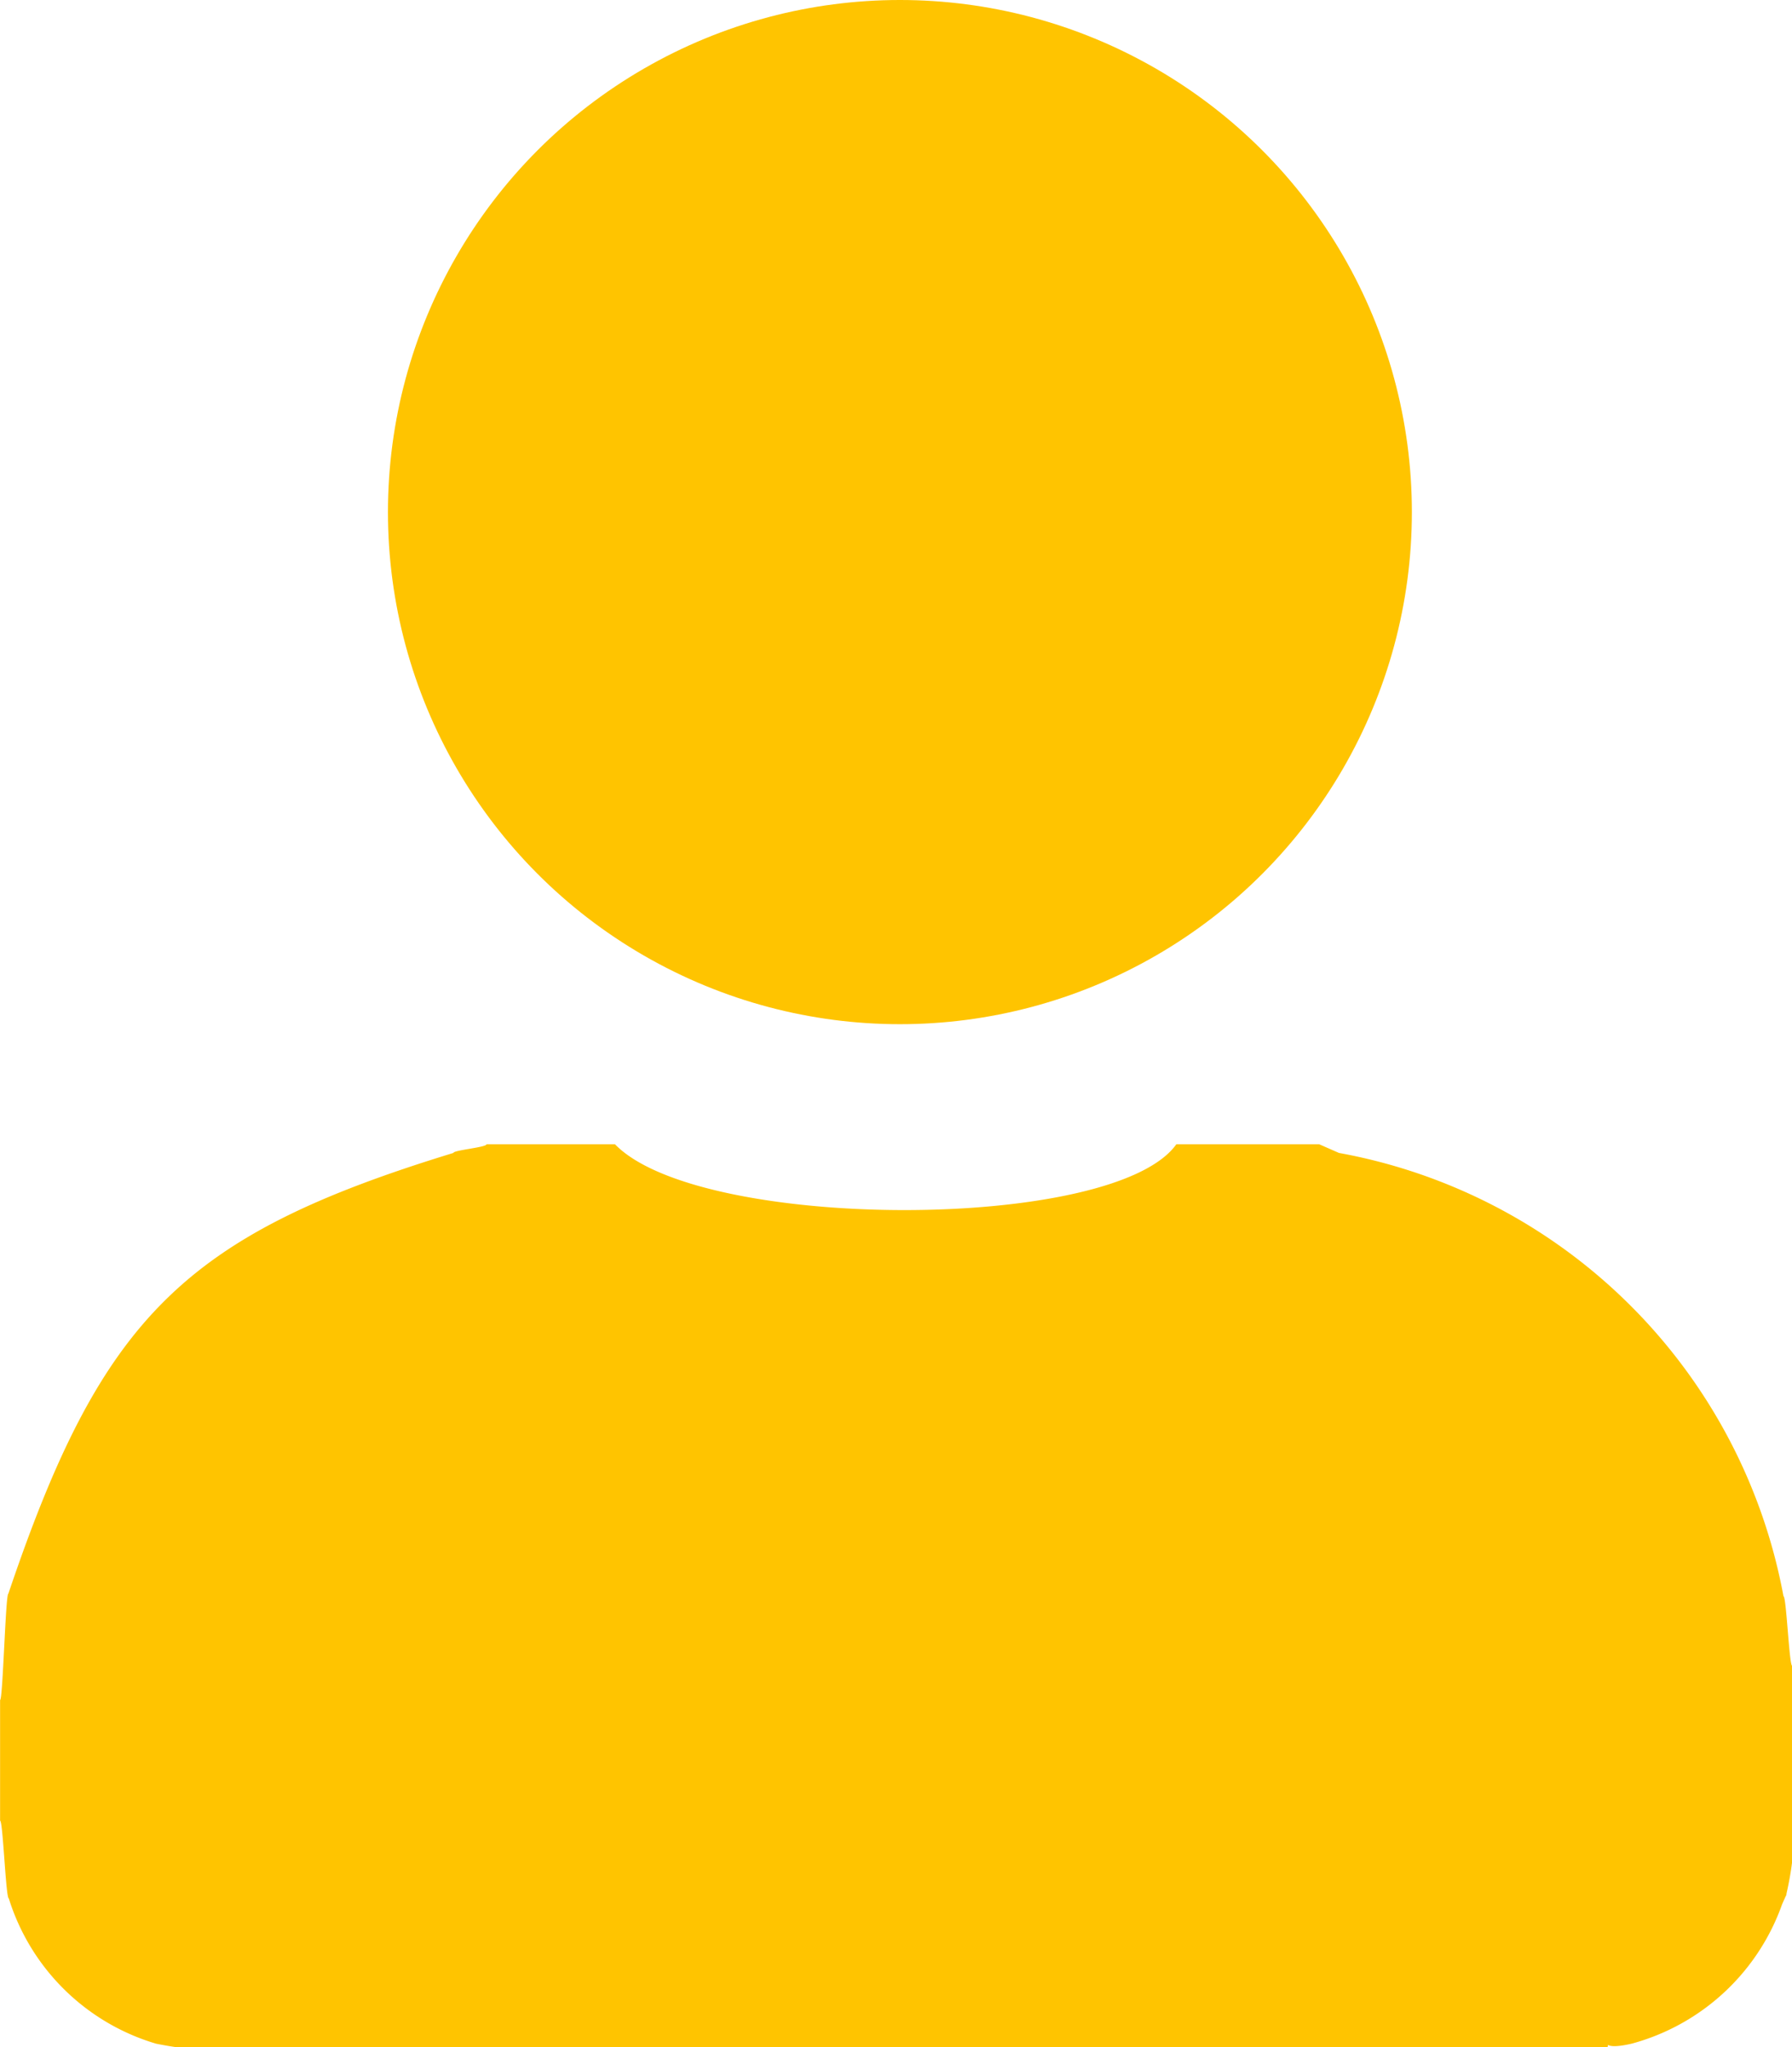 <svg id="Group_785" data-name="Group 785" xmlns="http://www.w3.org/2000/svg" width="20.62" height="23.551" viewBox="0 0 20.62 23.551">
  <path id="Path_227" data-name="Path 227" d="M265.814,449.527h0a6.359,6.359,0,0,1,5.115,5.1h0c.033,0,.066.8.1.8v2.252a3.594,3.594,0,0,1-.073.4c.073-.174-.165.372-.025.039a2.54,2.54,0,0,1-1.746,1.655h0c-.43.1-.235-.1-.282.044H252.526c.12,0,.108.042-.323-.043h0a2.527,2.527,0,0,1-1.695-1.672h0c-.034,0-.067-.892-.1-.893V455.82c.032,0,.063-1.221.095-1.222h0c1.076-3.186,2.024-4.123,5.121-5.071h0c0-.032.382-.064.382-.1h1.477c.977,1.008,5.741,1.012,6.46,0h1.643" transform="translate(-250.407 -436.264)" fill="#ffc400"/>
  <circle id="Ellipse_282" data-name="Ellipse 282" cx="5.891" cy="5.891" r="5.891" transform="translate(4.464 0)" fill="#ffc400"/>
</svg>
